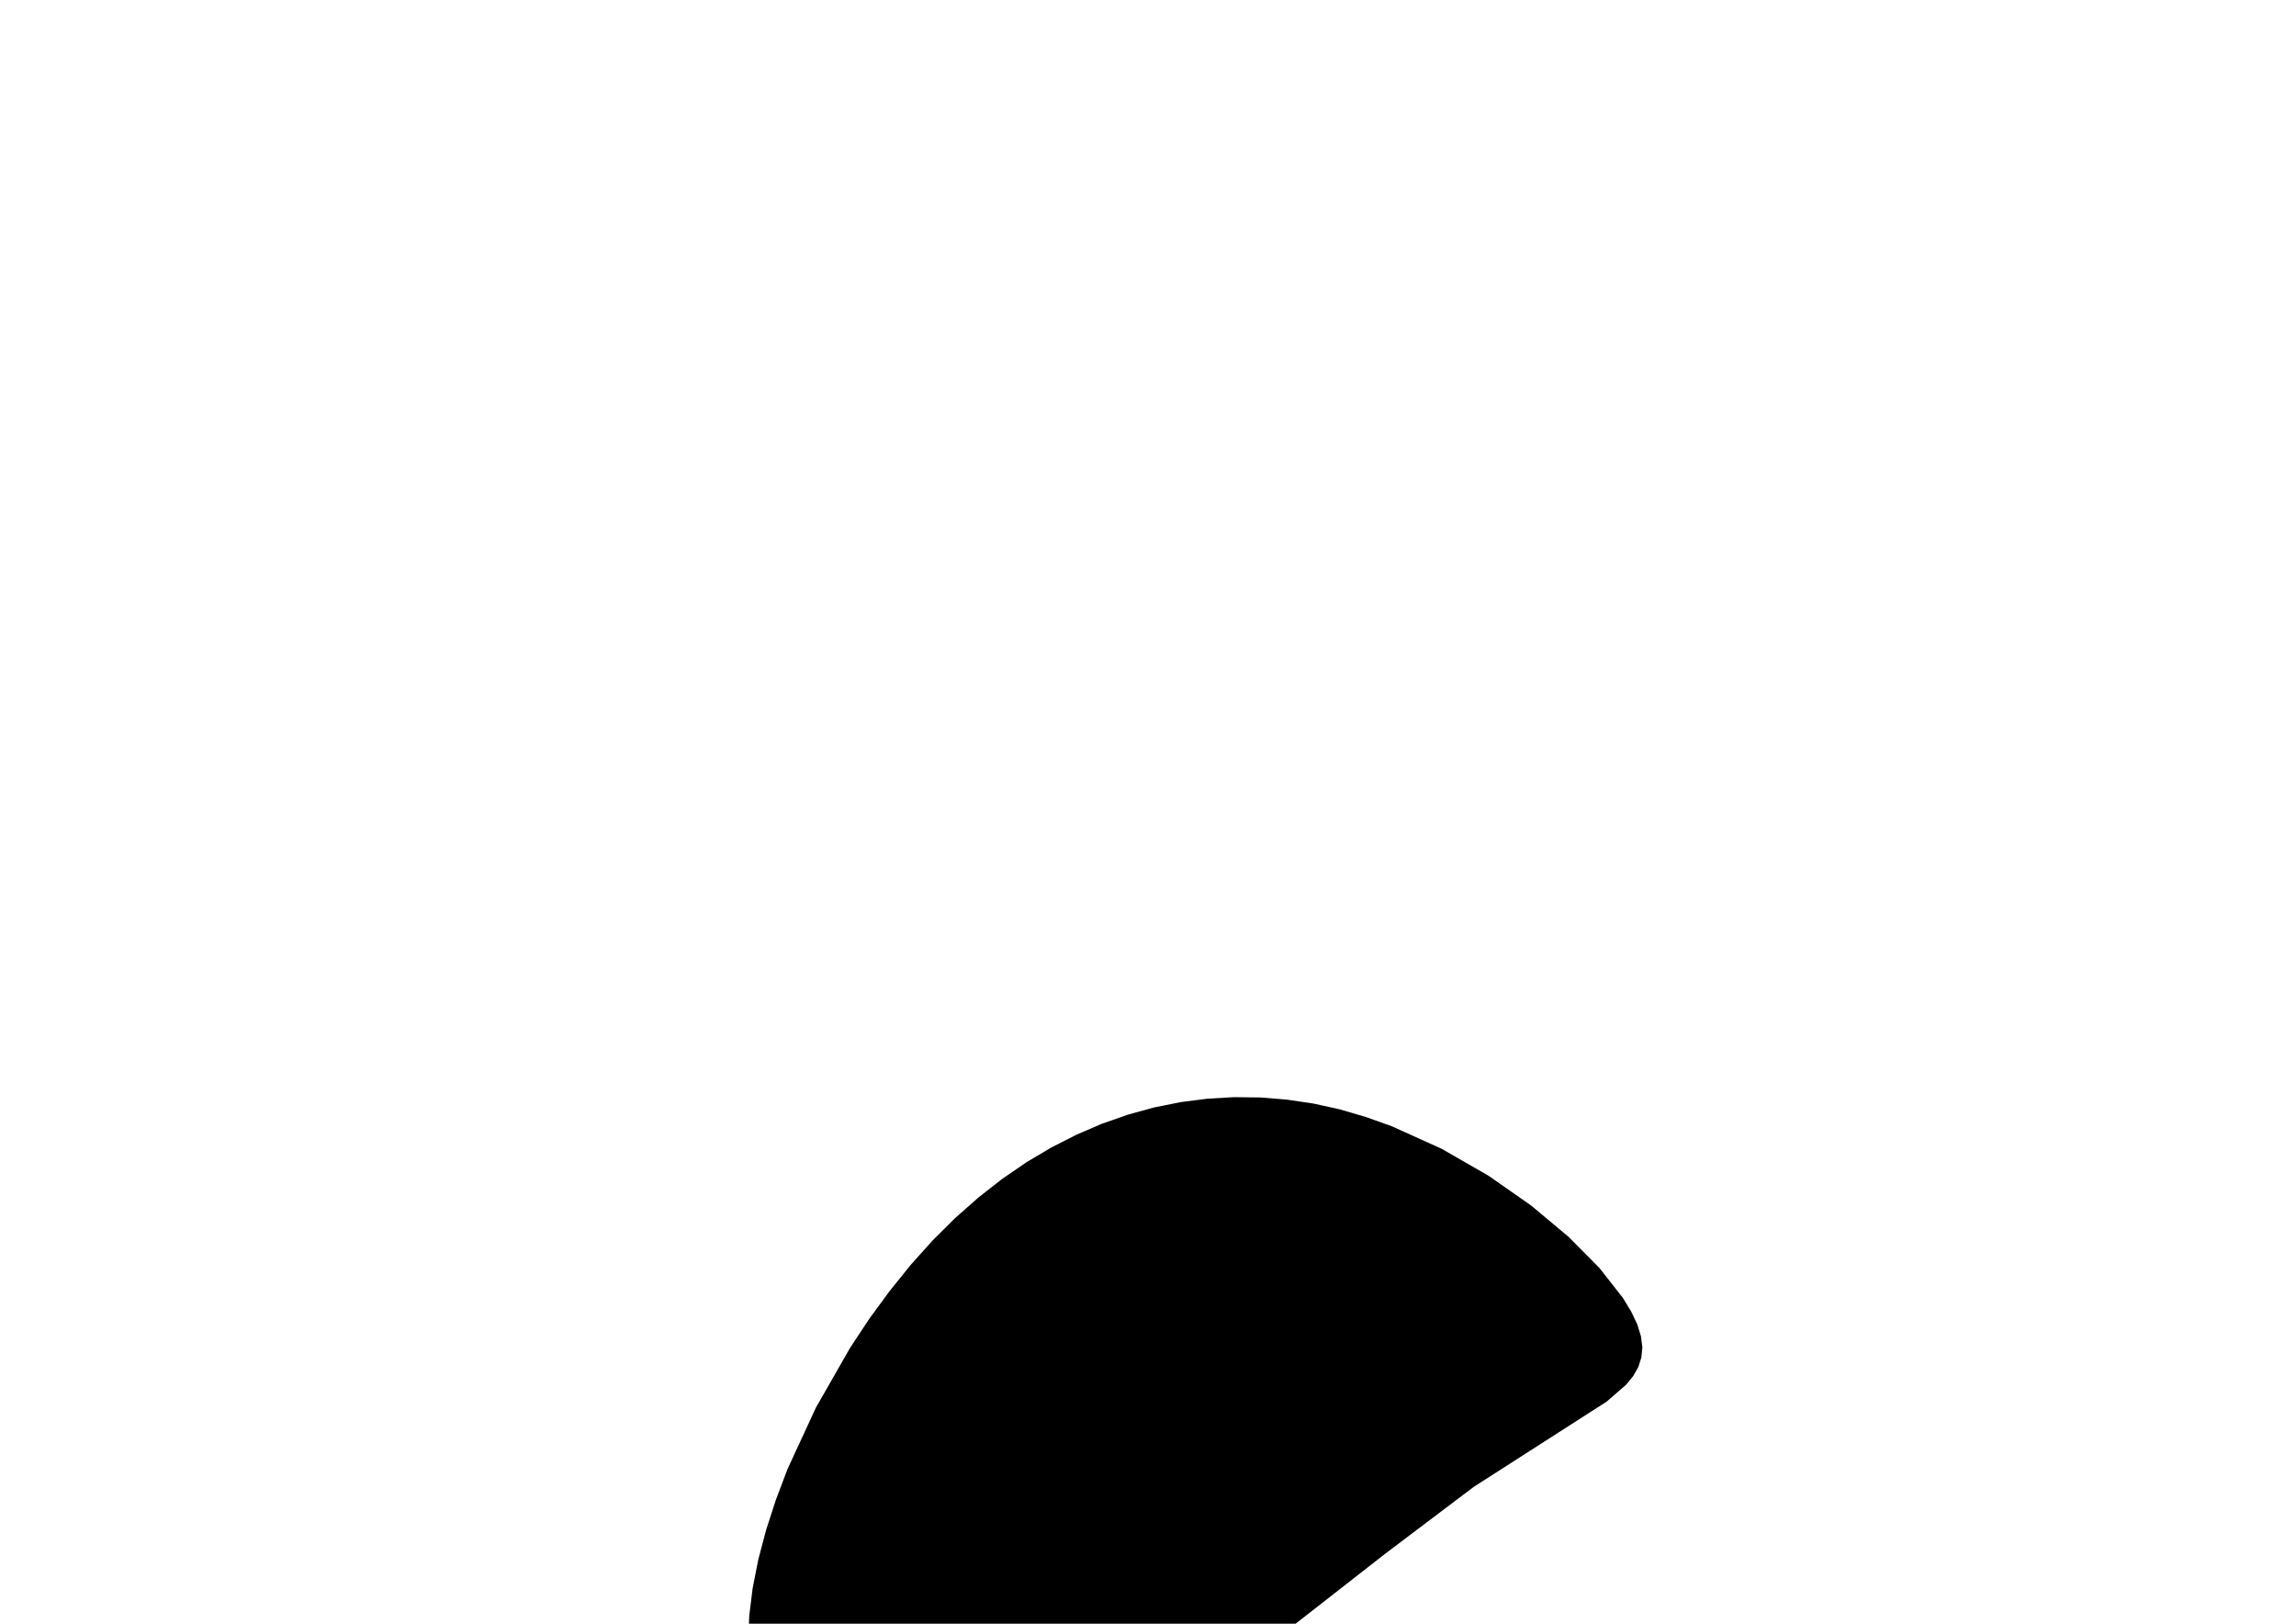 <?xml version="1.0" encoding="utf-8"?>
        	<!-- Generator: Grasshopper 1.0.0, Redback Plugin. SVG Version: 6.00 Build 0) Made by Andrew Butler at Cox Architecture -->
        	<!DOCTYPE svg PUBLIC "-//W3C//DTD SVG 1.1//EN" "http://www.w3.org/Graphics/SVG/1.1/DTD/svg11.dtd">
        	<svg version="1.1" xmlns="http://www.w3.org/2000/svg" xmlns:xlink="http://www.w3.org/1999/xlink" x="0px" y="0px"
        	width="297mm" height="210mm" viewBox="0 0 297 210" xml:space="preserve">
        	<style type="text/css">
        	.hello{display:none;}
.world{display:inherit;}
        	</style>
        	<path d=" M120.62,160.45 L117.79,163.61 L115.06,167.00 L112.45,170.56 L109.99,174.28 L105.55,182.04 L101.87,190.00 L100.37,193.96 L99.10,197.88 L98.09,201.70 L97.36,205.41 L96.92,208.96 L96.79,212.32 L96.98,215.46 L97.52,218.34 L98.41,220.94 L99.64,223.25 L101.18,225.27 L103.01,227.01 L105.11,228.48 L107.46,229.68 L110.02,230.60 L112.78,231.27 L115.72,231.67 L118.81,231.81 L122.03,231.70 L125.36,231.34 L128.76,230.73 L132.23,229.88 L135.73,228.80 L139.25,227.47 L146.26,224.17 L153.18,220.15 L159.98,215.61 L166.62,210.76 L179.21,200.93 L190.64,192.30 L207.84,181.27 L210.36,179.08 L211.27,177.96 L211.93,176.79 L212.32,175.57 L212.45,174.26 L212.27,172.85 L211.80,171.31 L211.01,169.64 L209.92,167.85 L206.91,164.01 L202.91,159.97 L198.08,155.93 L192.56,152.07 L186.49,148.58 L180.03,145.66 L176.69,144.47 L173.32,143.48 L169.91,142.73 L166.48,142.22 L163.05,141.94 L159.61,141.90 L156.17,142.10 L152.74,142.54 L149.33,143.22 L145.94,144.15 L142.59,145.32 L139.28,146.74 L136.01,148.40 L132.79,150.31 L129.64,152.47 L126.56,154.88 L123.55,157.54Z" class="None"/>
        	</svg>